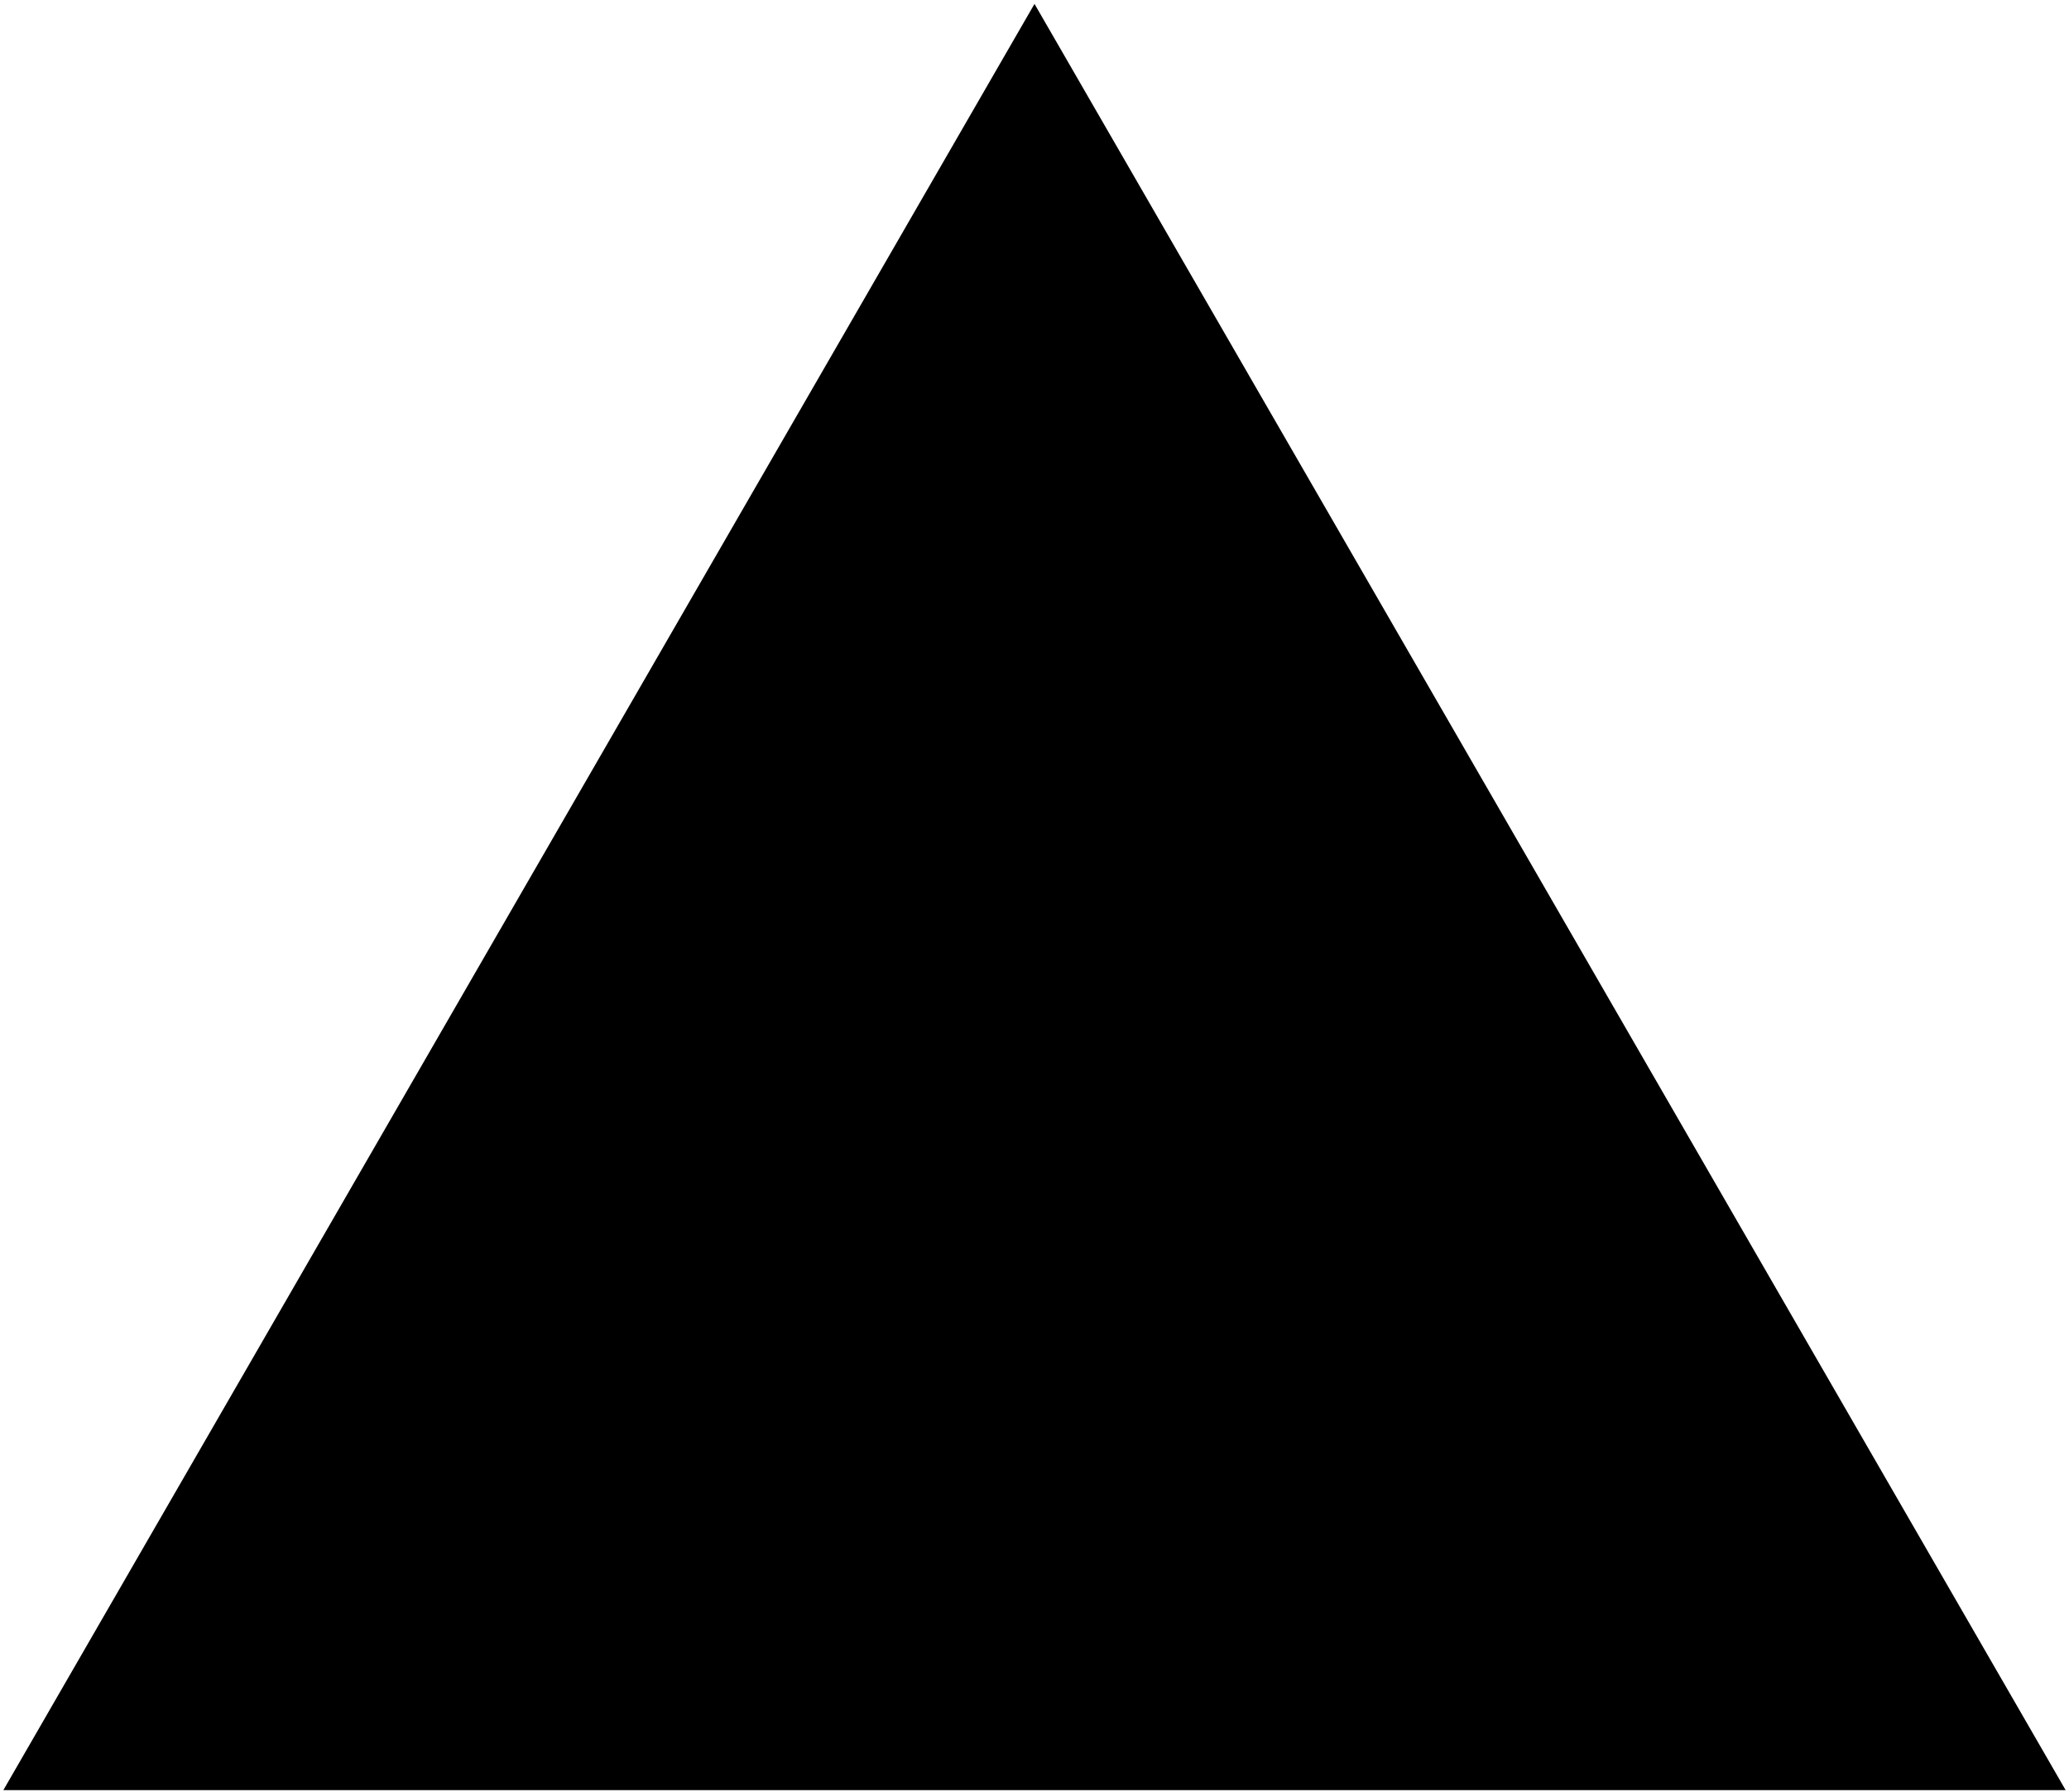 <?xml version="1.0" encoding="utf-8"?>
<!DOCTYPE svg PUBLIC "-//W3C//DTD SVG 1.1//EN" "http://www.w3.org/Graphics/SVG/1.1/DTD/svg11.dtd">
<svg  version="1.1" id="Layer_1" xmlns="http://www.w3.org/2000/svg" xmlns:xlink="http://www.w3.org/1999/xlink" width="531.74" height="460.5"
	 viewBox="0 0 531.74 460.5" overflow="visible" enable-background="new 0 0 531.74 460.5" xml:space="preserve">
	 <style>
    .main {
      fill: black;
    }
    @media (prefers-color-scheme: dark) {
      .main {
        fill: white;
      }
    }
  </style>
<polygon class="main" points="0.866,460 265.87,1 530.874,460 "/>
</svg>

